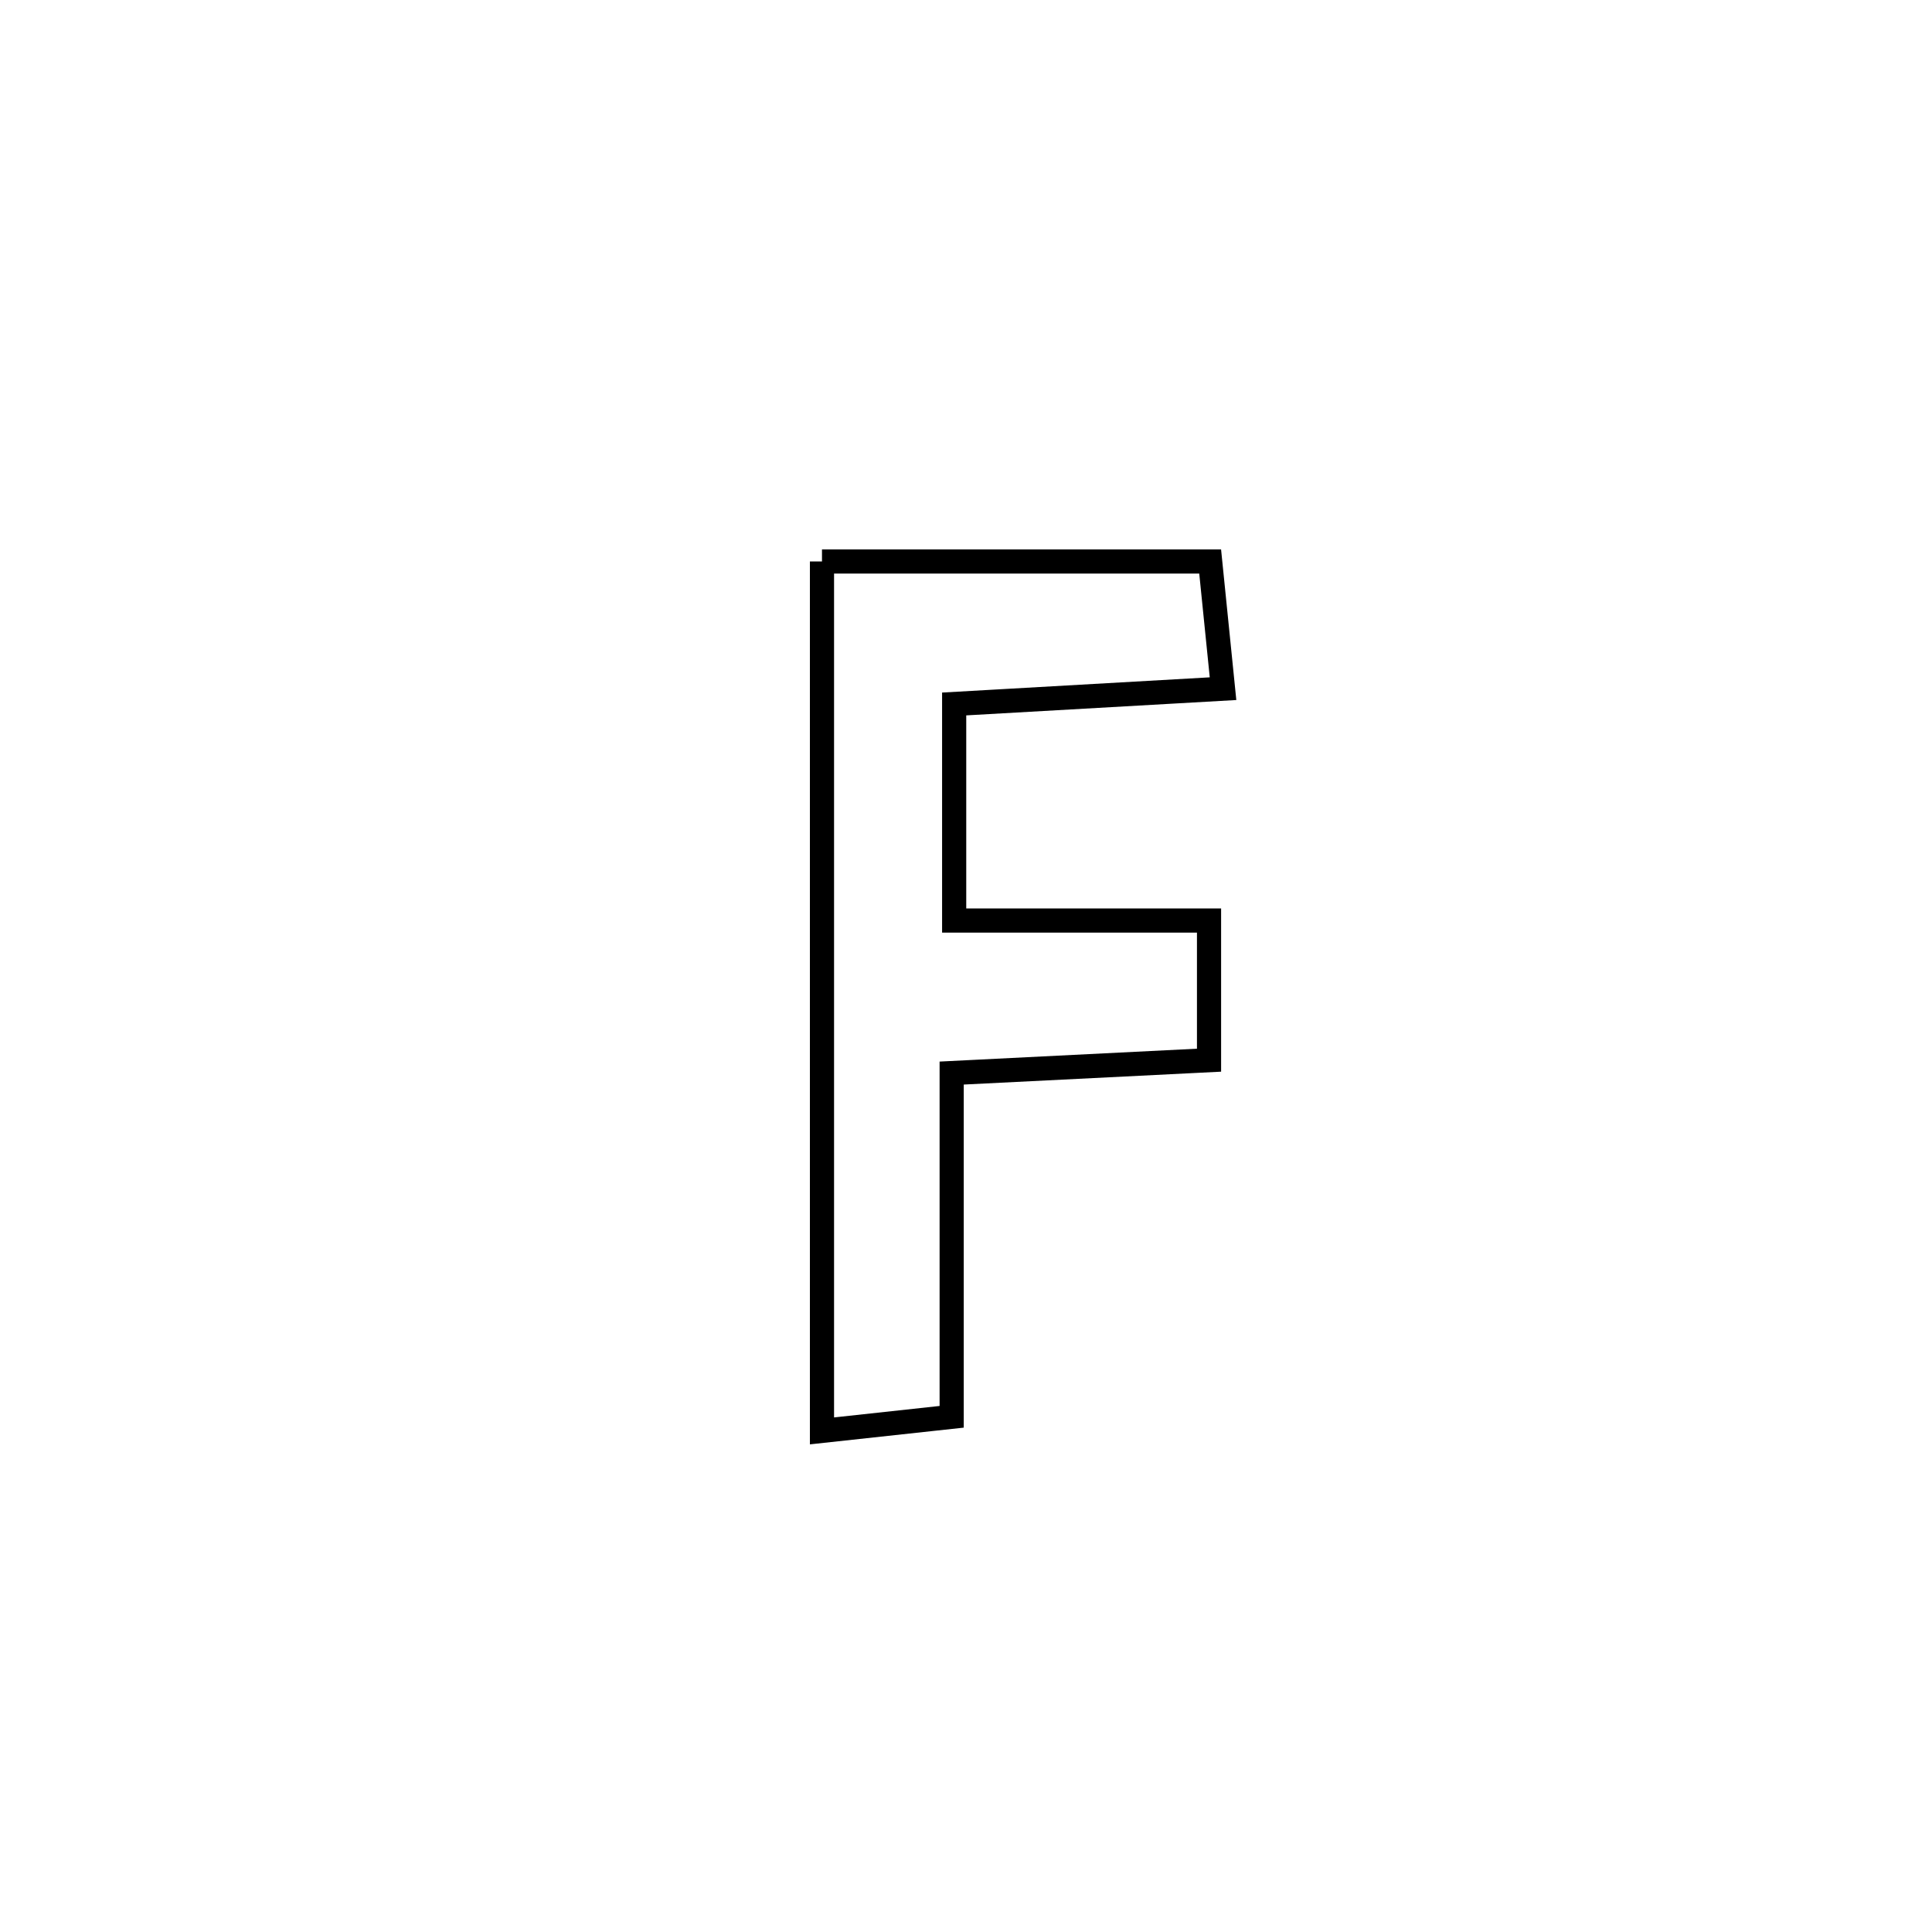<svg xmlns="http://www.w3.org/2000/svg" viewBox="0.0 0.0 24.0 24.0" height="200px" width="200px"><path fill="none" stroke="black" stroke-width=".3" stroke-opacity="1.0"  filling="0" d="M10.211 6.975 L10.211 6.975 C11.818 6.975 13.425 6.975 15.033 6.975 L15.033 6.975 C15.086 7.501 15.14 8.028 15.193 8.555 L15.193 8.555 C13.709 8.639 13.331 8.661 11.853 8.745 L11.853 8.745 C11.853 9.642 11.853 10.539 11.853 11.435 L11.853 11.435 C11.981 11.435 14.955 11.435 15.019 11.435 L15.019 11.435 C15.019 12.014 15.019 12.592 15.019 13.17 L15.019 13.17 C13.953 13.223 12.888 13.277 11.822 13.33 L11.822 13.33 C11.822 14.753 11.822 16.177 11.822 17.6 L11.822 17.6 C11.285 17.658 10.748 17.716 10.211 17.775 L10.211 17.775 C10.211 15.975 10.211 14.175 10.211 12.375 C10.211 10.575 10.211 8.775 10.211 6.975 L10.211 6.975"></path></svg>